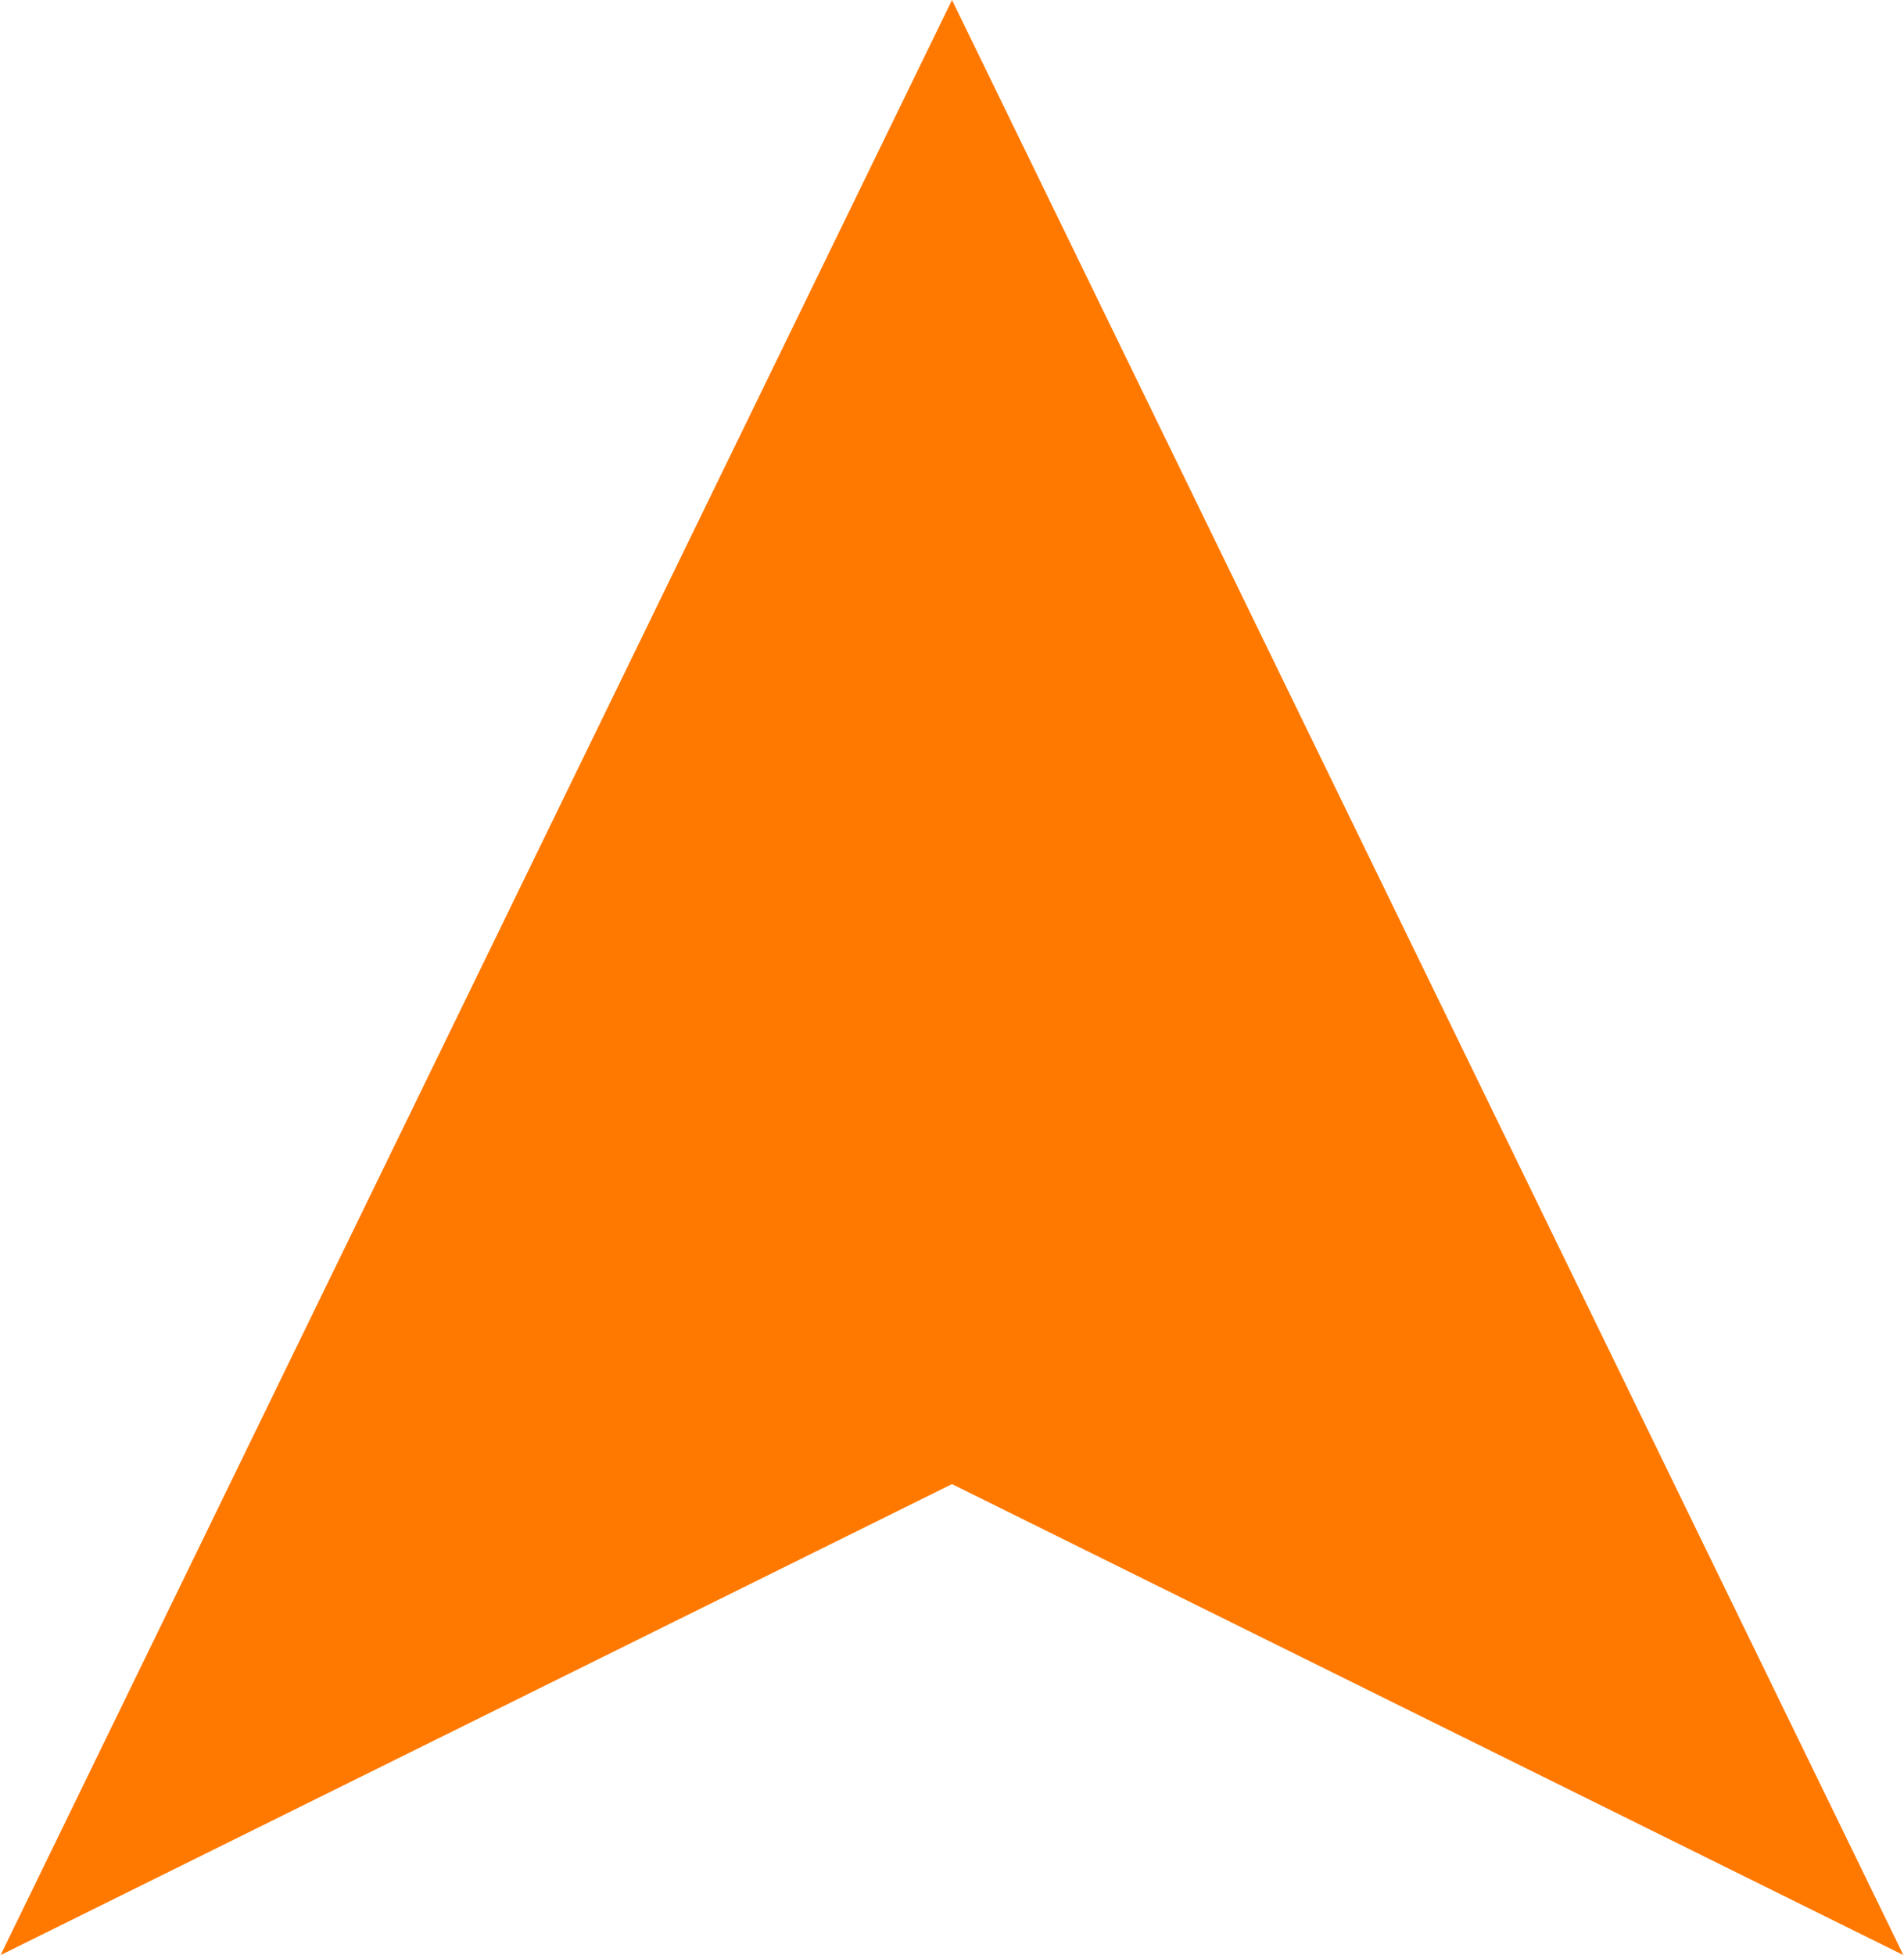 <svg id="Layer_1" data-name="Layer 1" xmlns="http://www.w3.org/2000/svg" width="7.56mm" height="7.76mm" viewBox="0 0 21.42 22"><defs><style>.cls-1{fill:#ff7900;}</style></defs><title>arrow</title><polygon class="cls-1" points="10.71 0 0 22 10.71 16.7 21.42 22 10.71 0"/></svg>